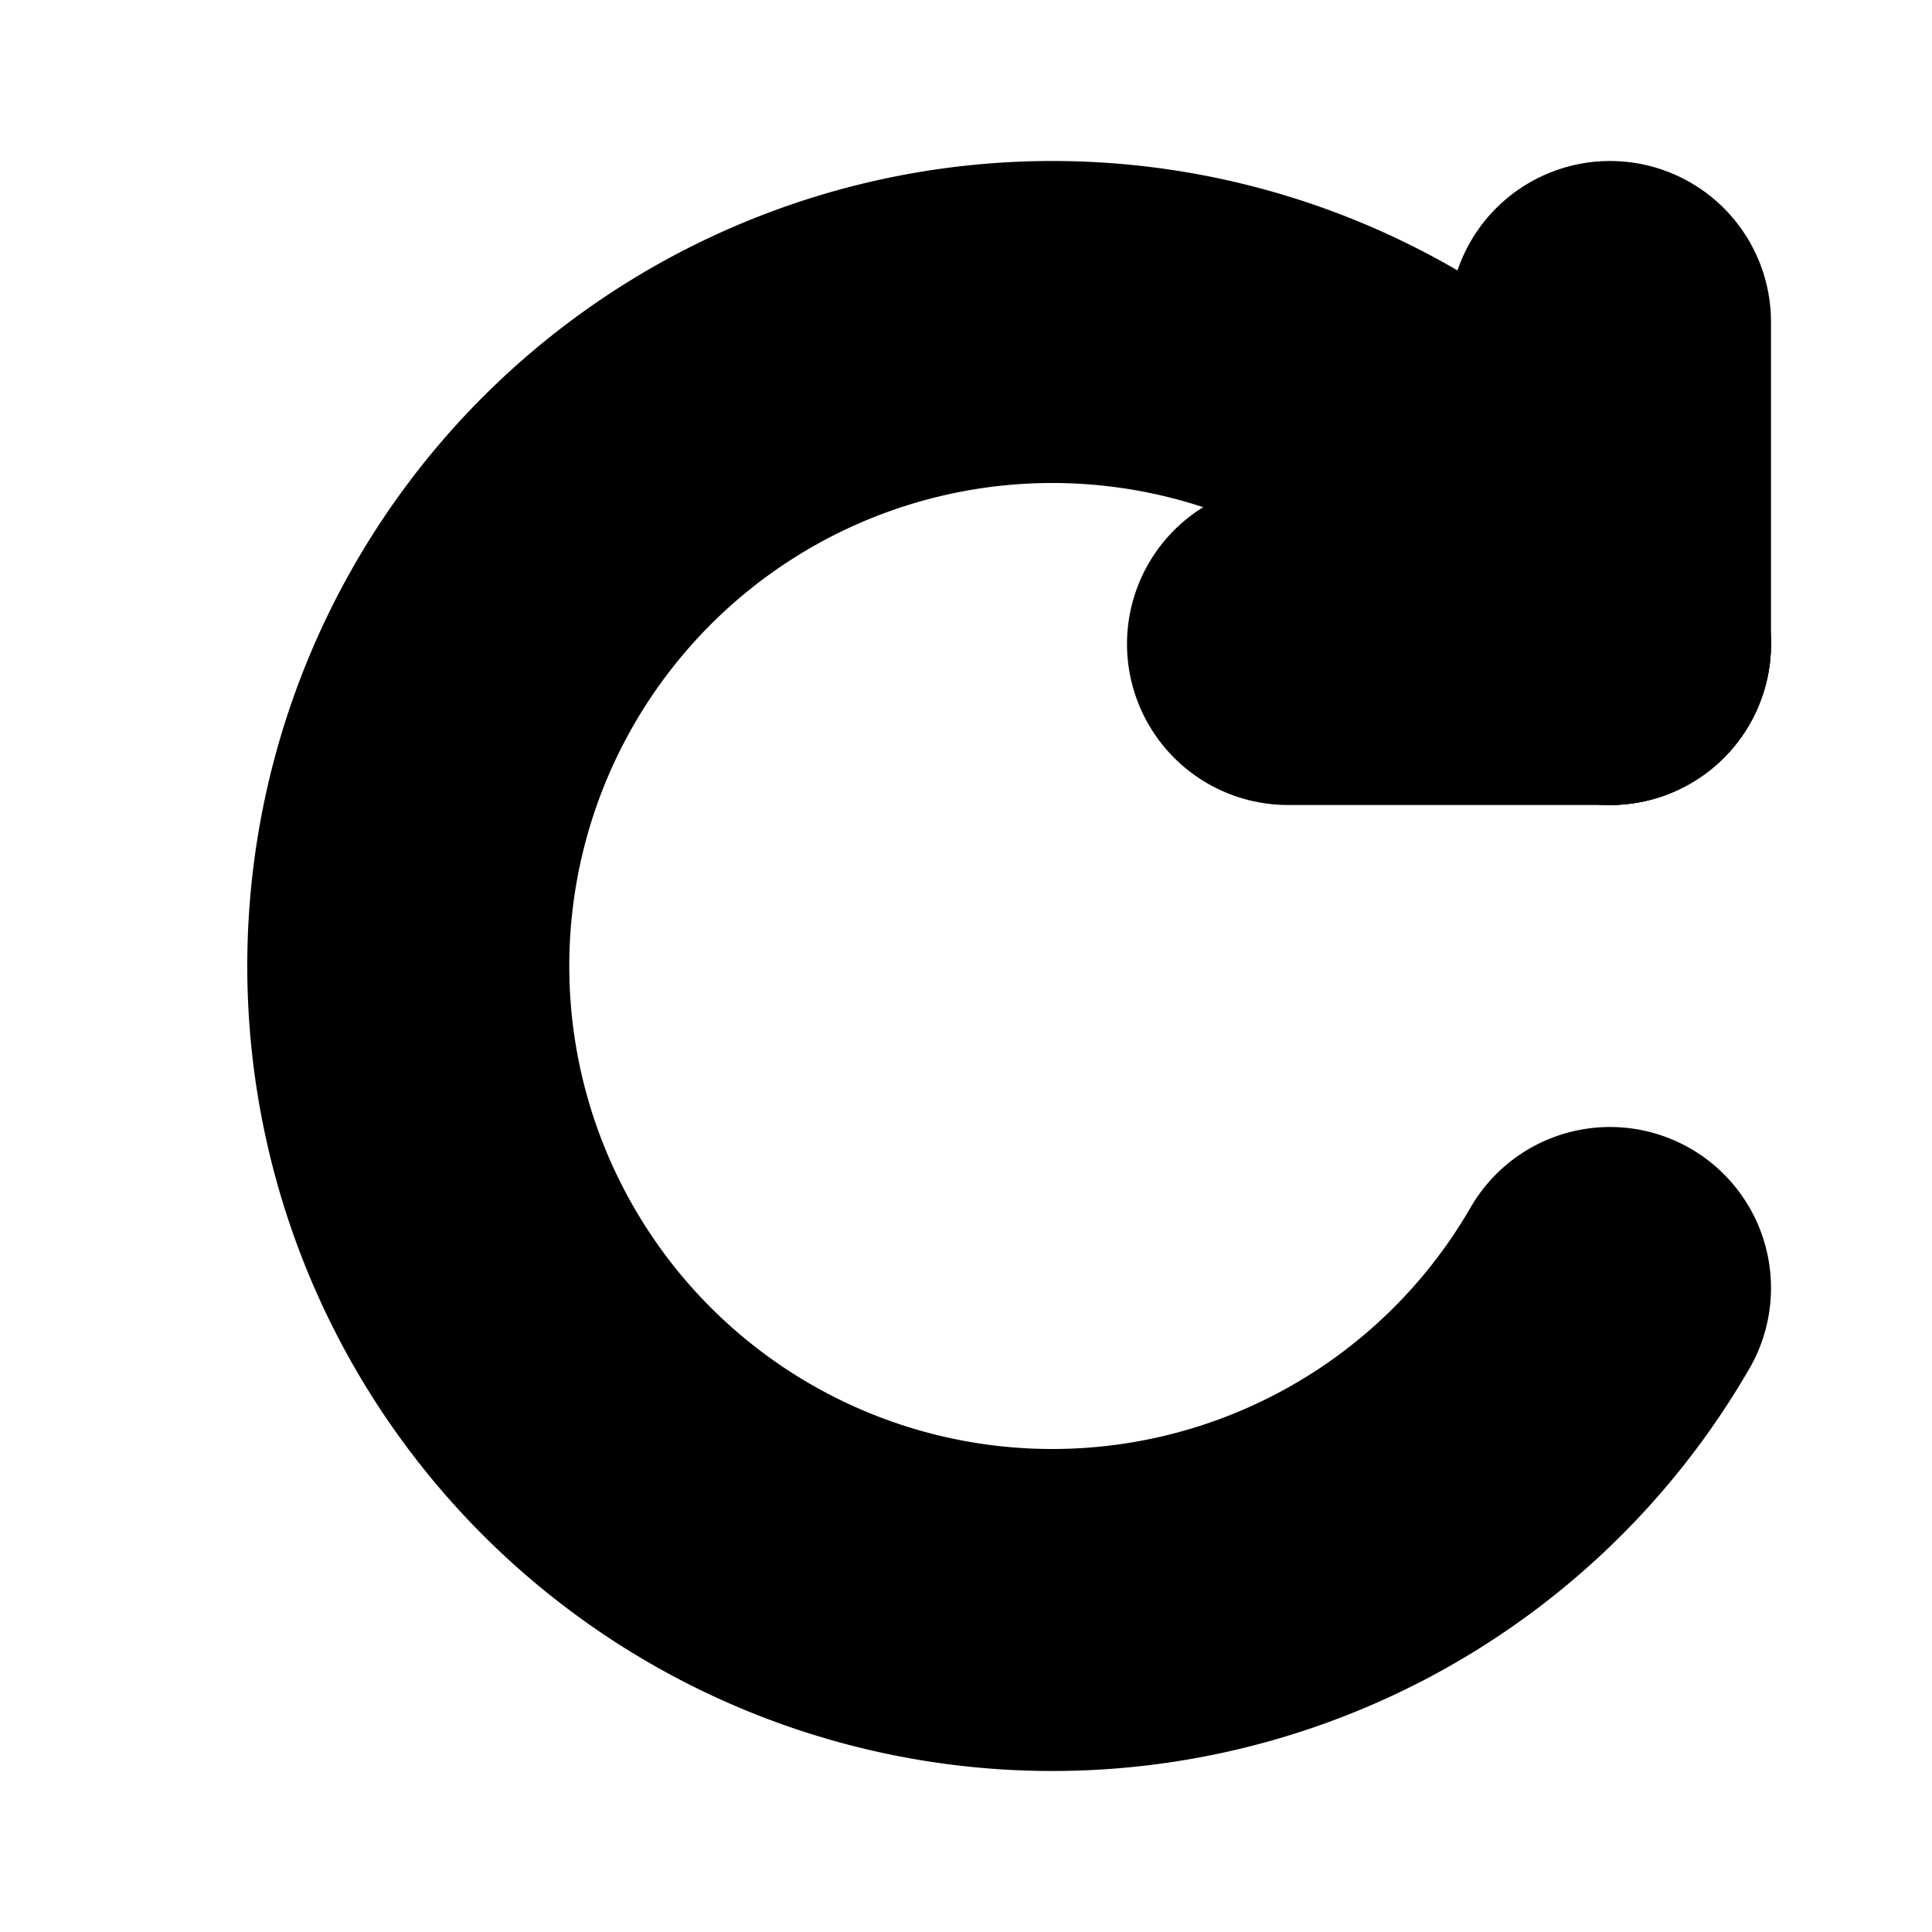 <svg class="icon icon-plus" viewBox="0 0 6 6" xmlns="http://www.w3.org/2000/svg">
  <path d="M5 2 A 2 2 0 1 0 5 4 "
        stroke="black" stroke-width="1" stroke-linecap="round" fill="none"/>
  <path d ="M5 2 h-1"
        stroke="black" stroke-width="1" stroke-linecap="round" fill="none"/>
  <path d ="M5 2 v-1"
        stroke="black" stroke-width="1" stroke-linecap="round" fill="none"/>
</svg>